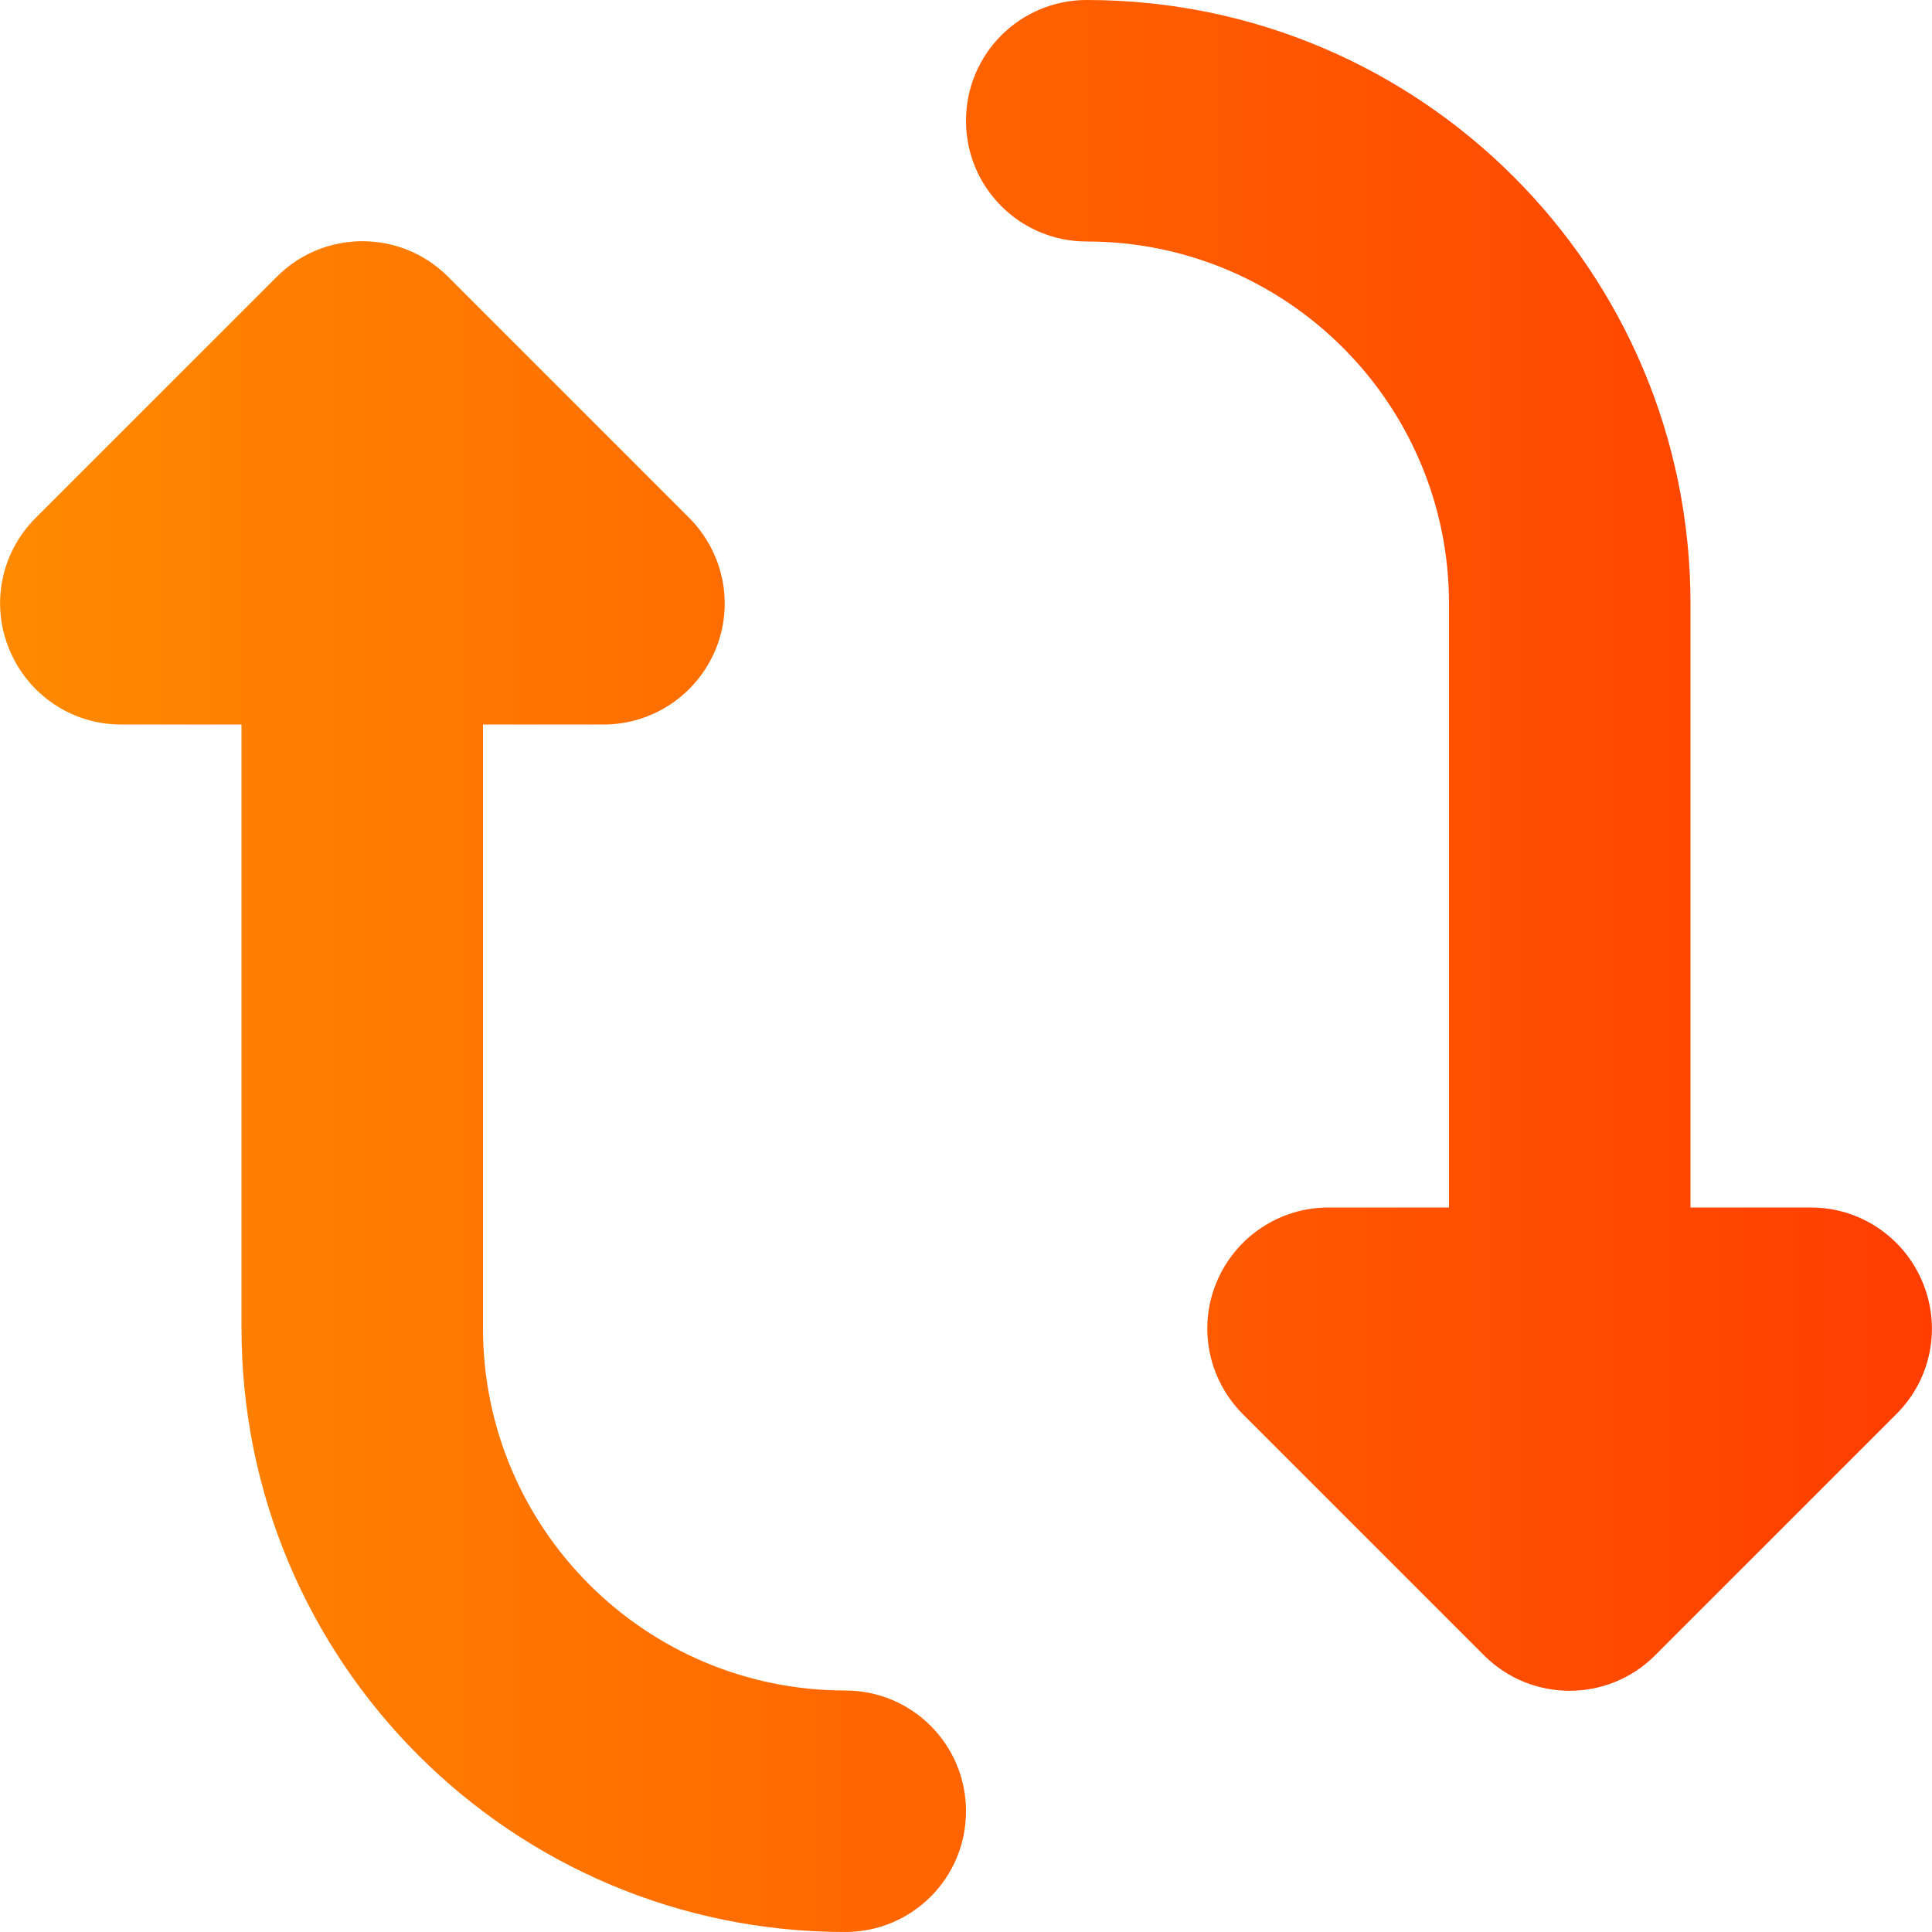 <svg width="107" height="107" viewBox="0 0 107 107" fill="none" xmlns="http://www.w3.org/2000/svg">
<g id="repeat-solid 1" clip-path="url(#clip0_75_27)">
<path id="Vector" d="M46.813 107C50.512 107 53.5 104.012 53.5 100.312C53.5 96.614 50.512 93.625 46.813 93.625C35.737 93.625 26.75 84.639 26.75 73.562V40.125H33.438C36.134 40.125 38.579 38.495 39.624 35.987C40.669 33.479 40.083 30.616 38.182 28.694L24.807 15.319C22.194 12.706 17.952 12.706 15.34 15.319L1.965 28.694C0.042 30.616 -0.522 33.479 0.523 35.987C1.568 38.495 3.992 40.125 6.688 40.125H13.375L13.375 73.562C13.375 92.037 28.338 107 46.813 107ZM60.188 0C56.489 0 53.5 2.988 53.5 6.688C53.5 10.386 56.489 13.375 60.188 13.375C71.264 13.375 80.25 22.361 80.25 33.438V66.875H73.563C70.867 66.875 68.422 68.505 67.377 71.013C66.332 73.521 66.917 76.384 68.819 78.306L82.194 91.681C84.806 94.294 89.049 94.294 91.661 91.681L105.036 78.306C106.958 76.384 107.523 73.521 106.478 71.013C105.433 68.505 103.009 66.875 100.292 66.875H93.625V33.438C93.625 14.963 78.662 0 60.188 0Z" fill="url(#paint0_linear_75_27)"/>
</g>
<defs>
<linearGradient id="paint0_linear_75_27" x1="0.005" y1="53.5" x2="106.996" y2="53.5" gradientUnits="userSpaceOnUse">
<stop stop-color="#FF8A00"/>
<stop offset="1" stop-color="#FF3D00"/>
</linearGradient>
<clipPath id="clip0_75_27">
<rect width="107" height="107" fill="white" transform="matrix(0 -1 1 0 0 107)"/>
</clipPath>
</defs>
</svg>
